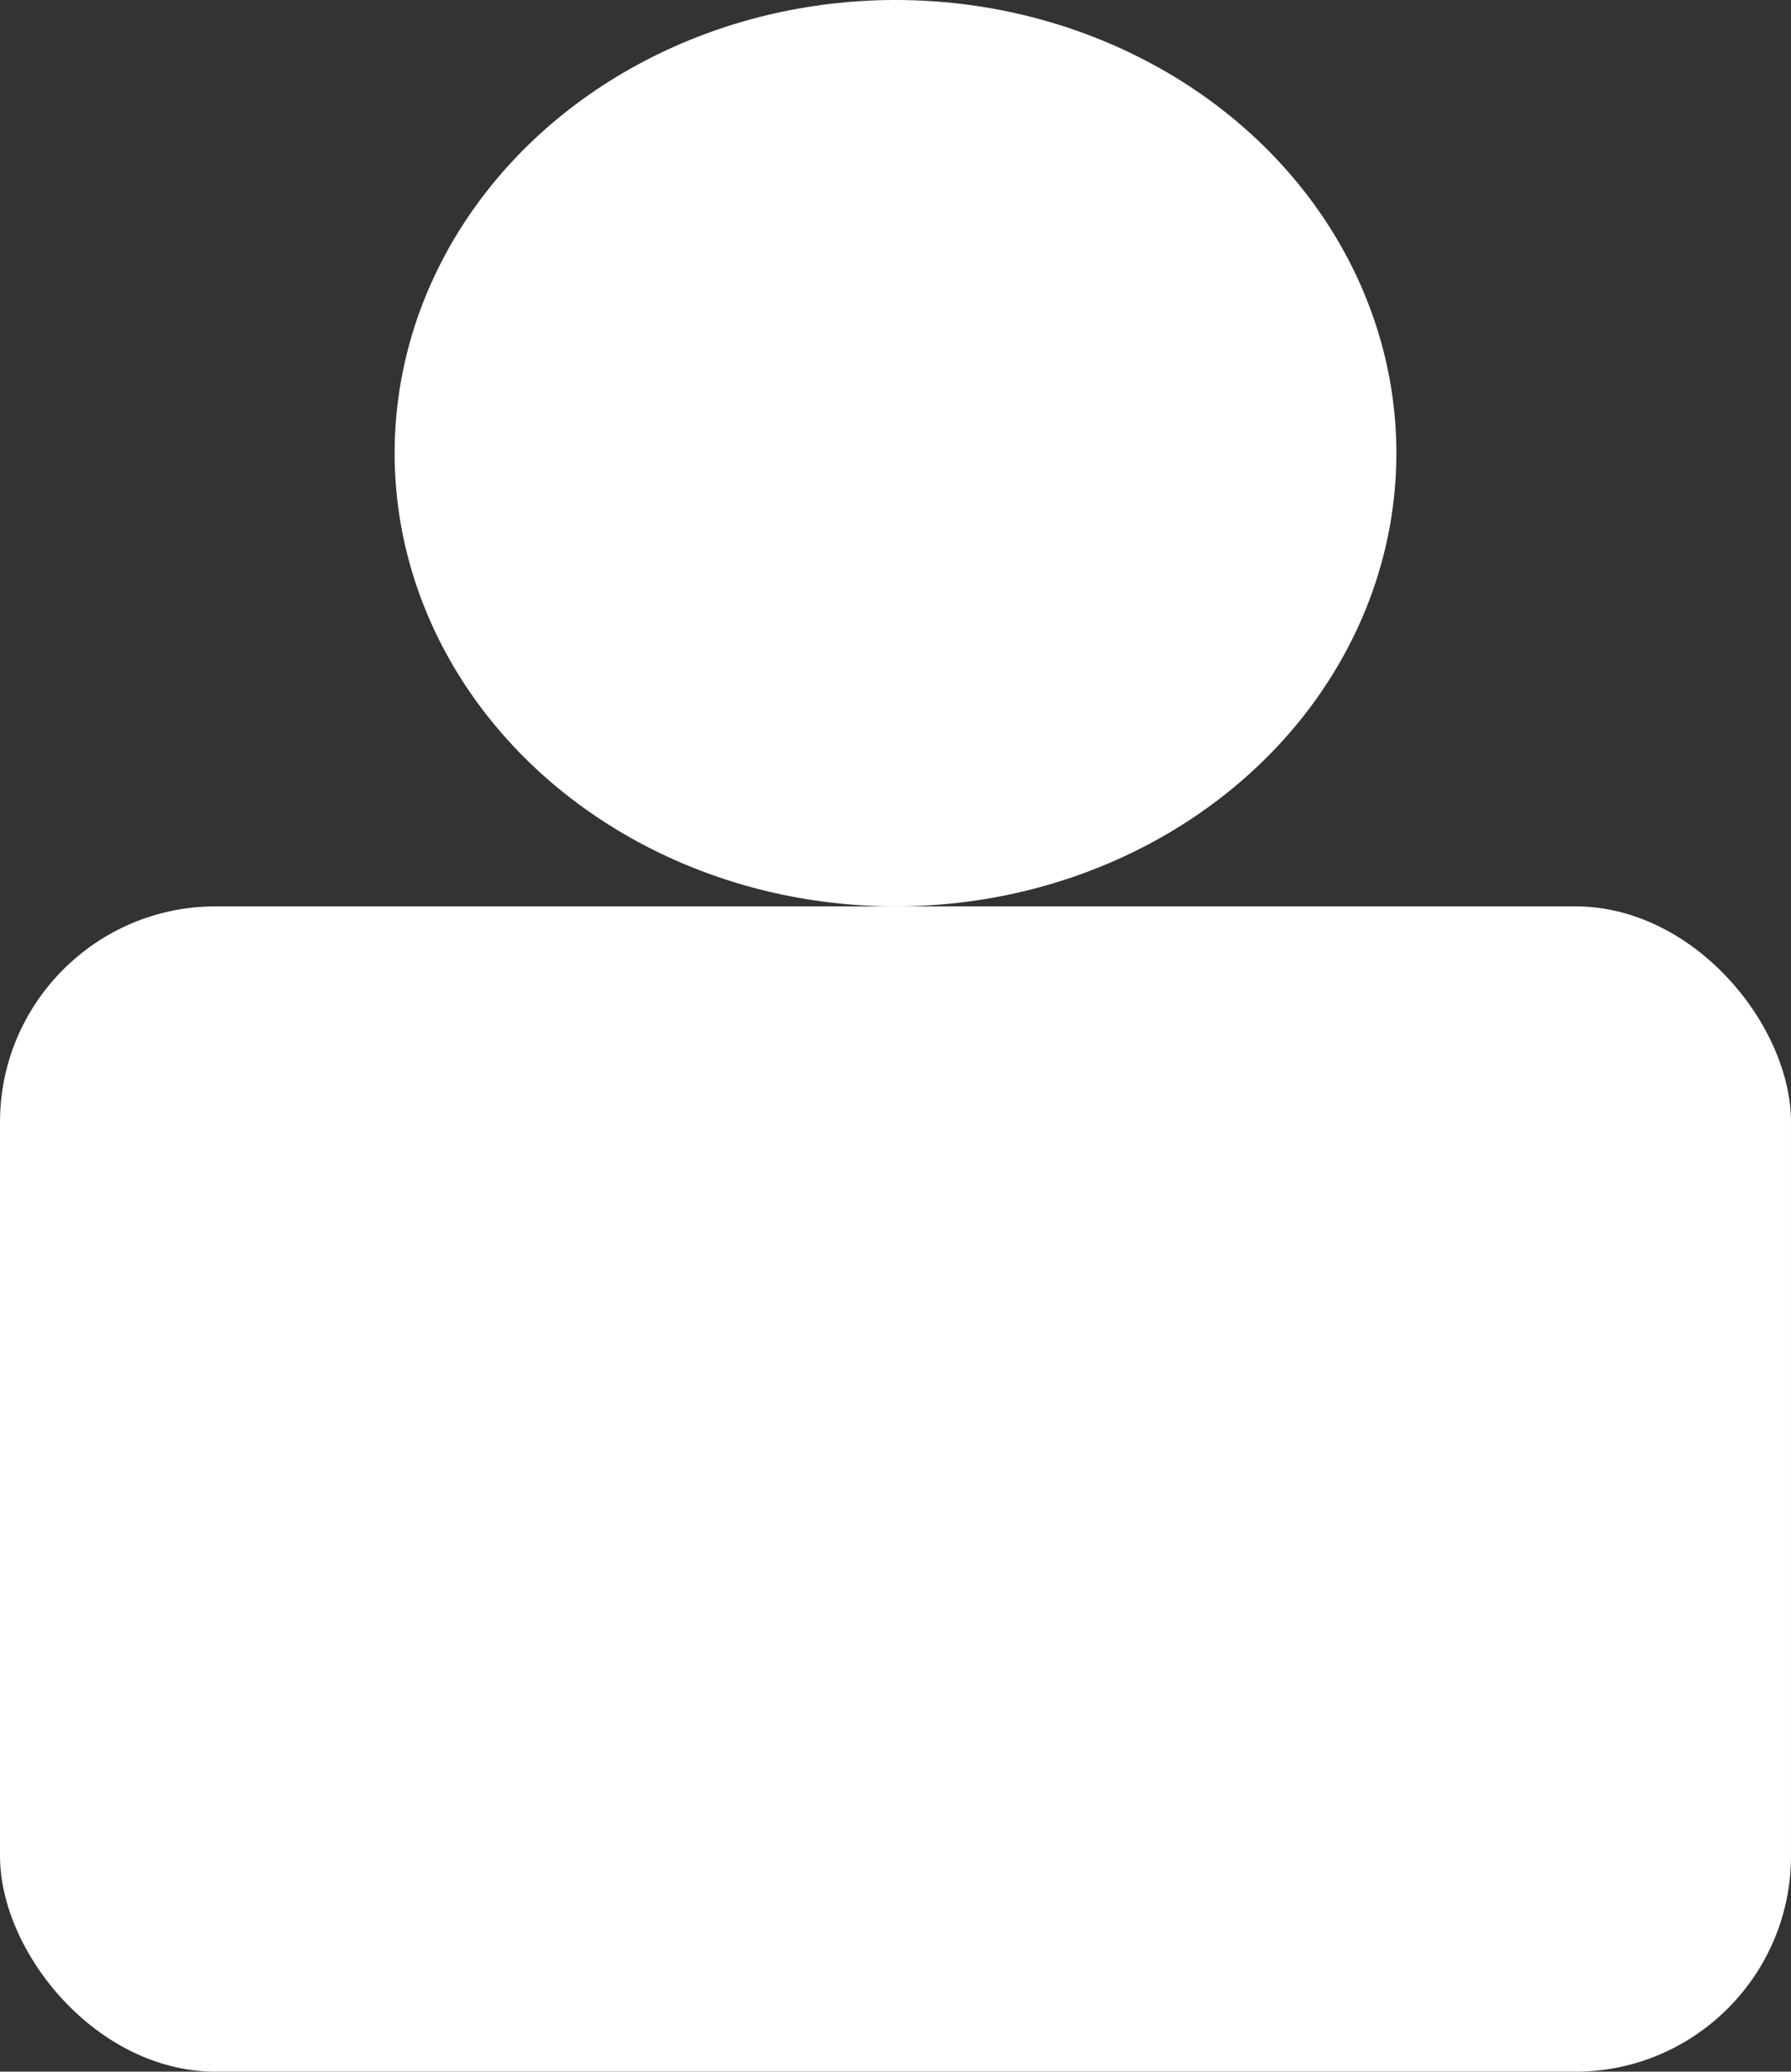 <svg width="83" height="96" viewBox="0 0 83 96" fill="none" xmlns="http://www.w3.org/2000/svg">
<rect x="0" y="0" width="83" height="96" fill="#333333" stroke="none"/>
<rect y="42" width="83" height="54" rx="10" fill="white"/>
<ellipse cx="41.5" cy="21" rx="23.212" ry="21" fill="white"/>
</svg>
